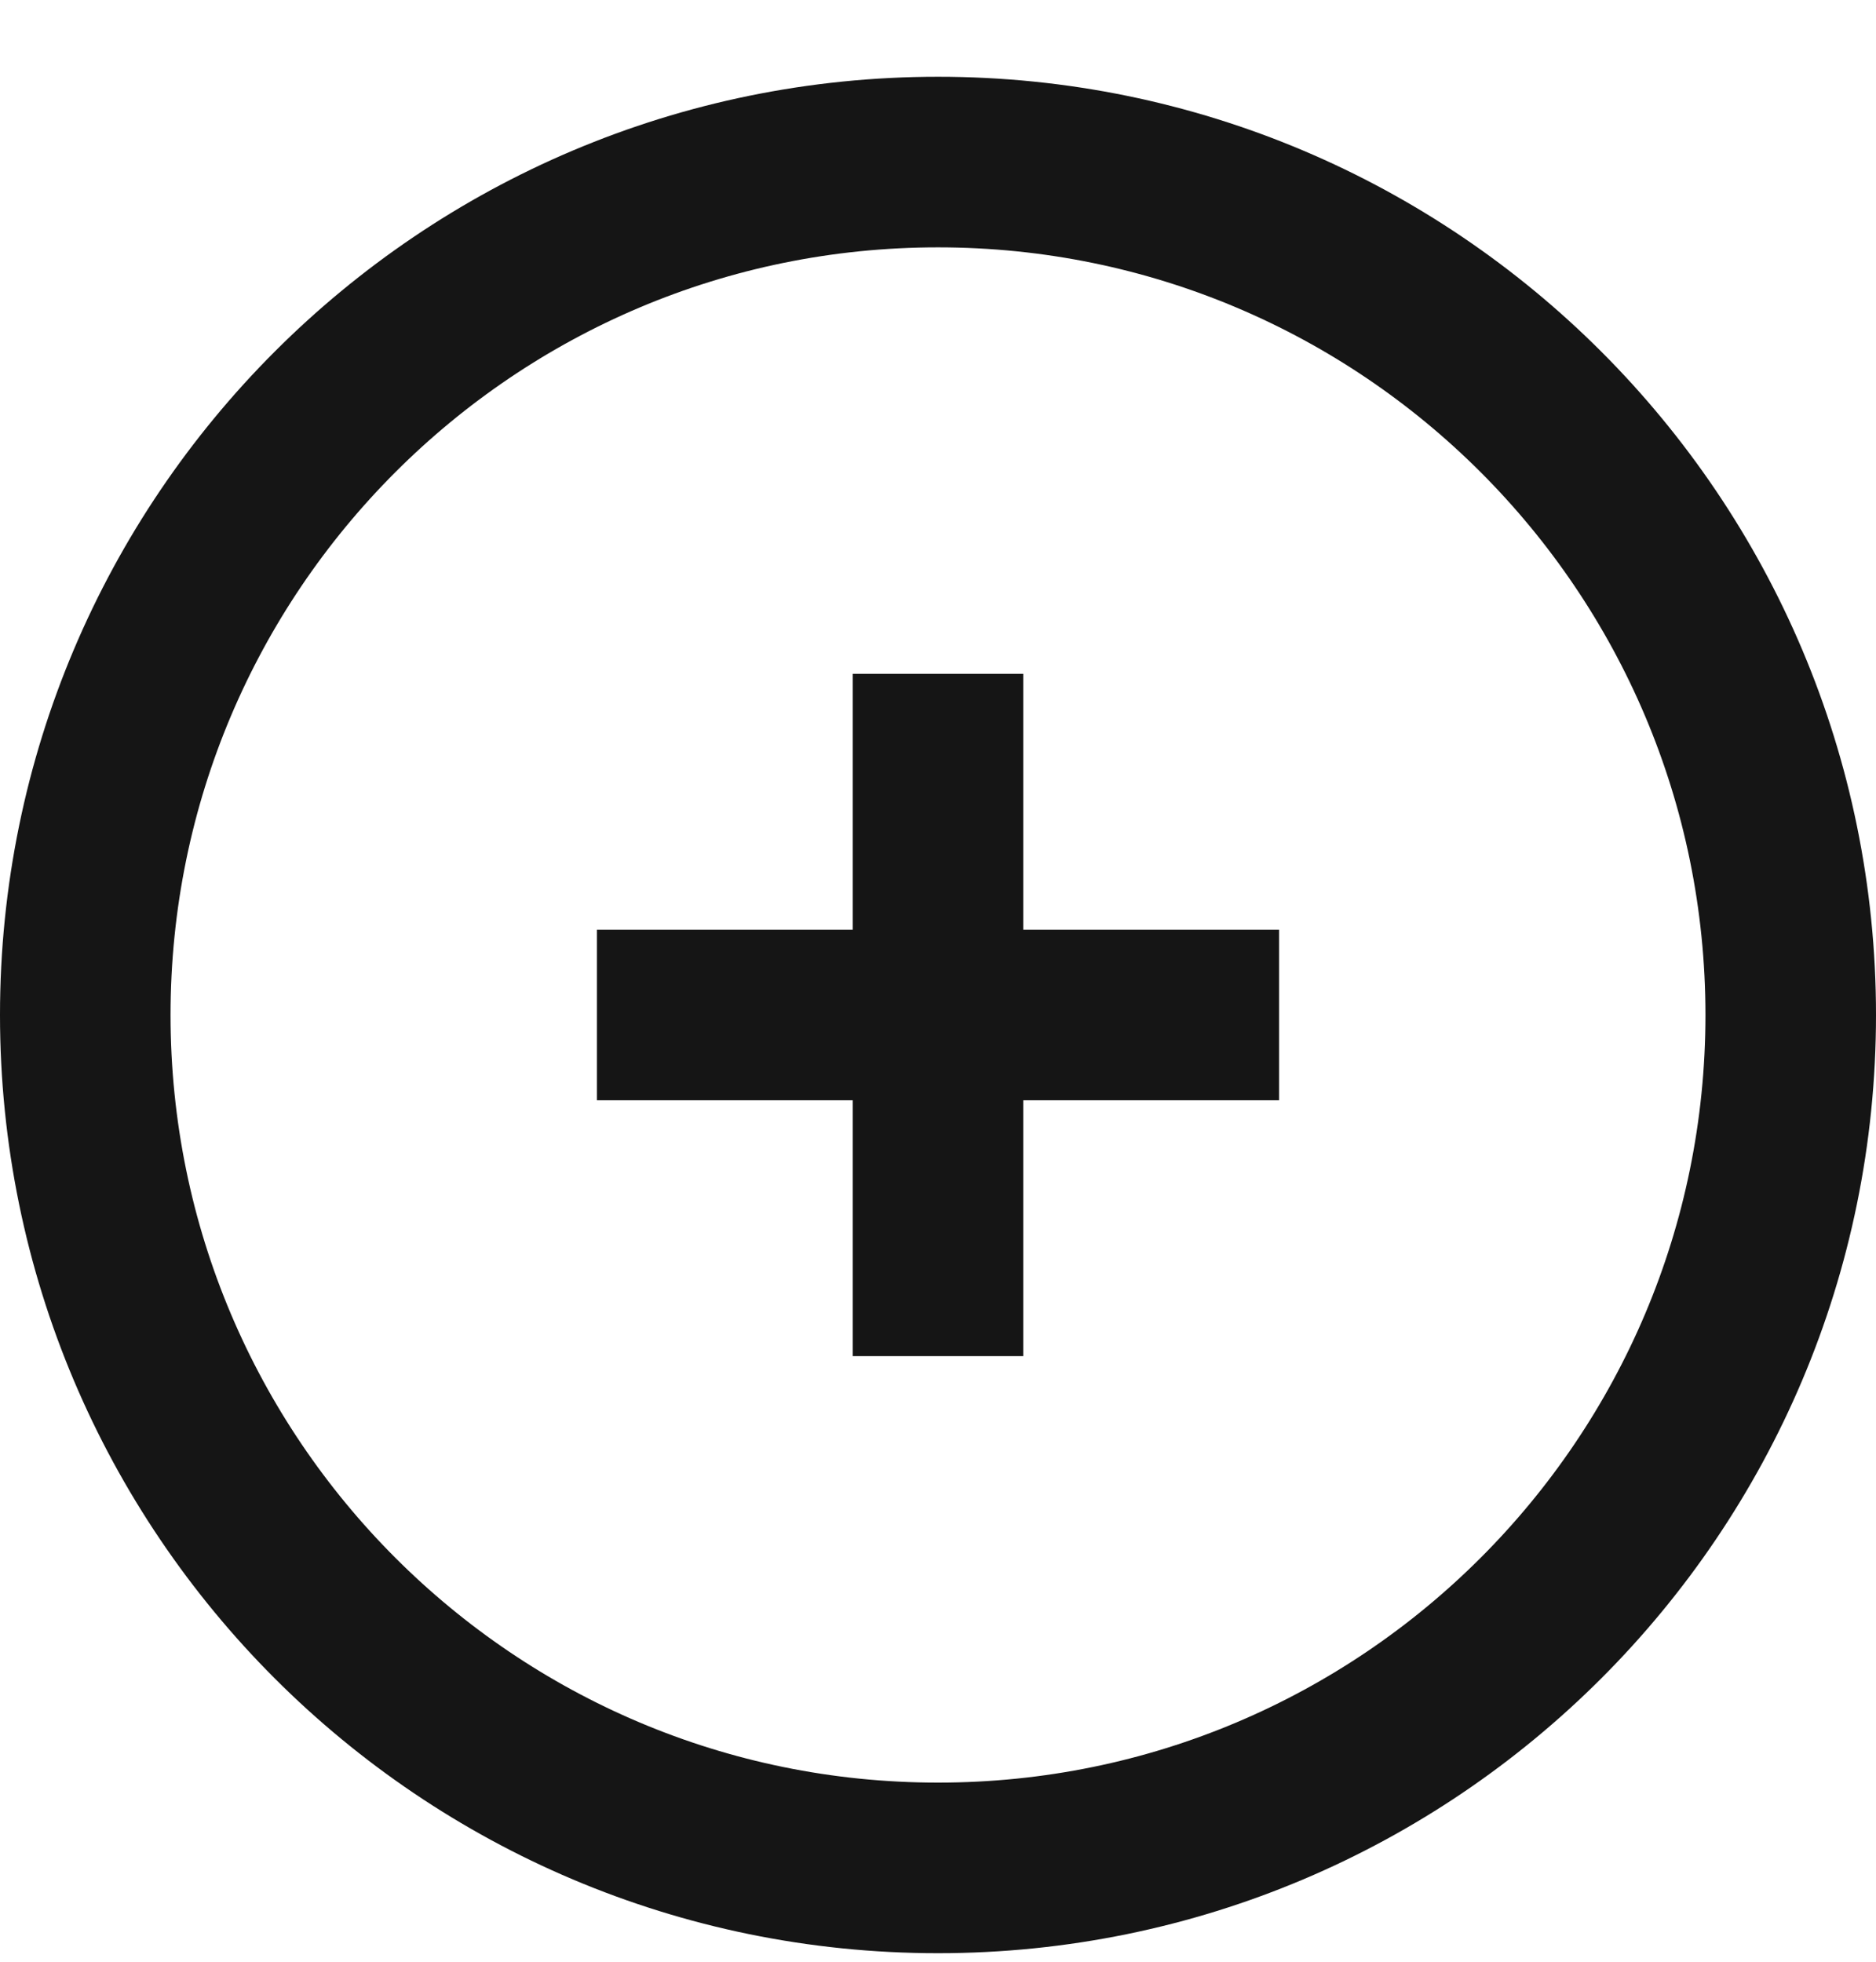 <svg width="22" height="23" viewBox="0 0 22 23" fill="none" xmlns="http://www.w3.org/2000/svg">
<path d="M11 7.9V15.9M7 11.9H15M21 11.9C21 17.423 16.523 21.9 11 21.9C5.477 21.9 1 17.423 1 11.9C1 6.378 5.477 1.9 11 1.9C16.523 1.9 21 6.378 21 11.9Z" stroke="#151515" stroke-width="2" strokeLinecap="round" strokeLinejoin="round"/>
</svg>
